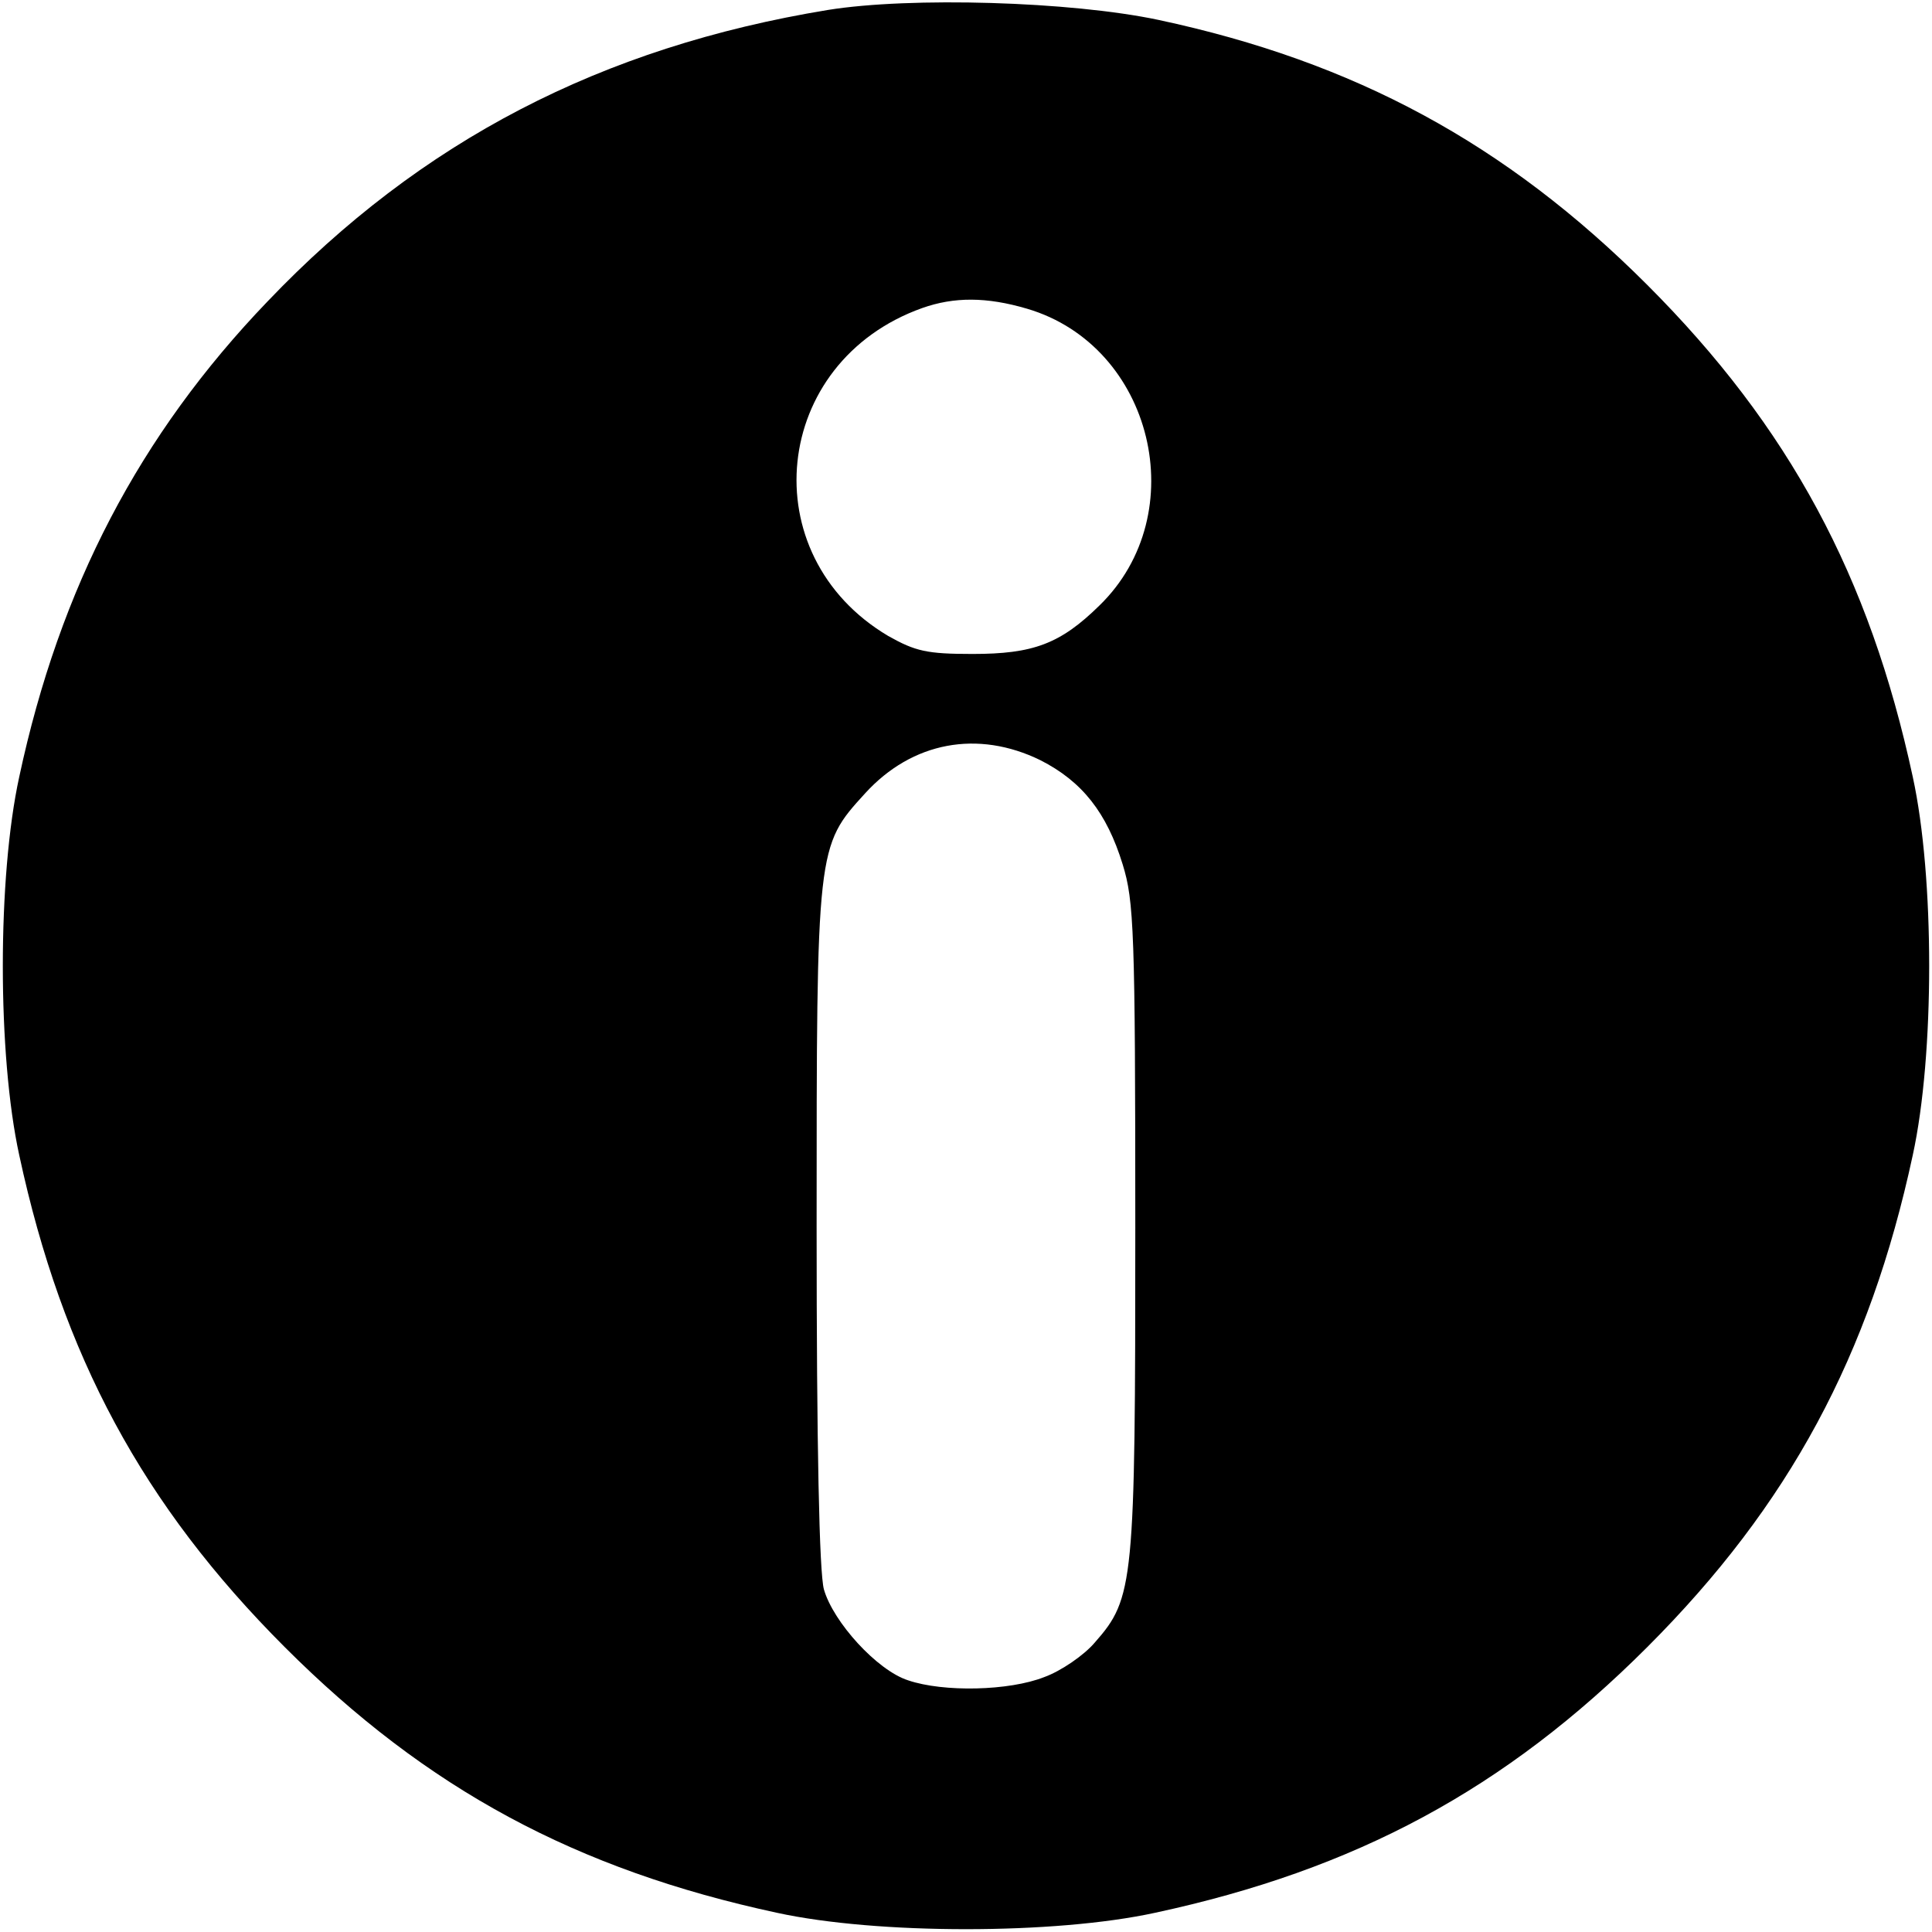 <?xml version="1.0" standalone="no"?>
<!DOCTYPE svg PUBLIC "-//W3C//DTD SVG 20010904//EN"
 "http://www.w3.org/TR/2001/REC-SVG-20010904/DTD/svg10.dtd">
<svg version="1.0" xmlns="http://www.w3.org/2000/svg"
 width="291pt" height="291pt" viewBox="0 0 291 291"
 preserveAspectRatio="xMidYMid meet">
<g transform="translate(0,291) scale(0.1,-0.1)"
fill="#000000" stroke="none">
<path d="M1247 2895 c-341 -56 -613 -197 -844 -439 -193 -201 -313 -431 -374
-716 -33 -151 -33 -419 0 -570 65 -302 186 -527 400 -741 214 -214 439 -335
741 -400 151 -33 419 -33 570 0 302 65 527 186 741 400 214 214 335 439 400
741 33 151 33 419 0 570 -65 302 -186 527 -400 741 -213 213 -441 336 -736
399 -132 28 -374 35 -498 15z m300 -450 c190 -56 251 -309 109 -447 -59 -58
-100 -73 -191 -73 -69 0 -86 4 -127 27 -206 122 -176 413 51 494 48 17 97 17
158 -1z m20 -680 c63 -32 100 -79 124 -157 17 -55 19 -100 19 -547 0 -537 -2
-558 -61 -625 -16 -19 -51 -43 -76 -52 -53 -21 -152 -23 -205 -5 -47 15 -113
88 -127 137 -7 25 -11 216 -11 545 0 574 0 574 73 654 71 78 170 96 264 50z"/>
</g>
</svg>
